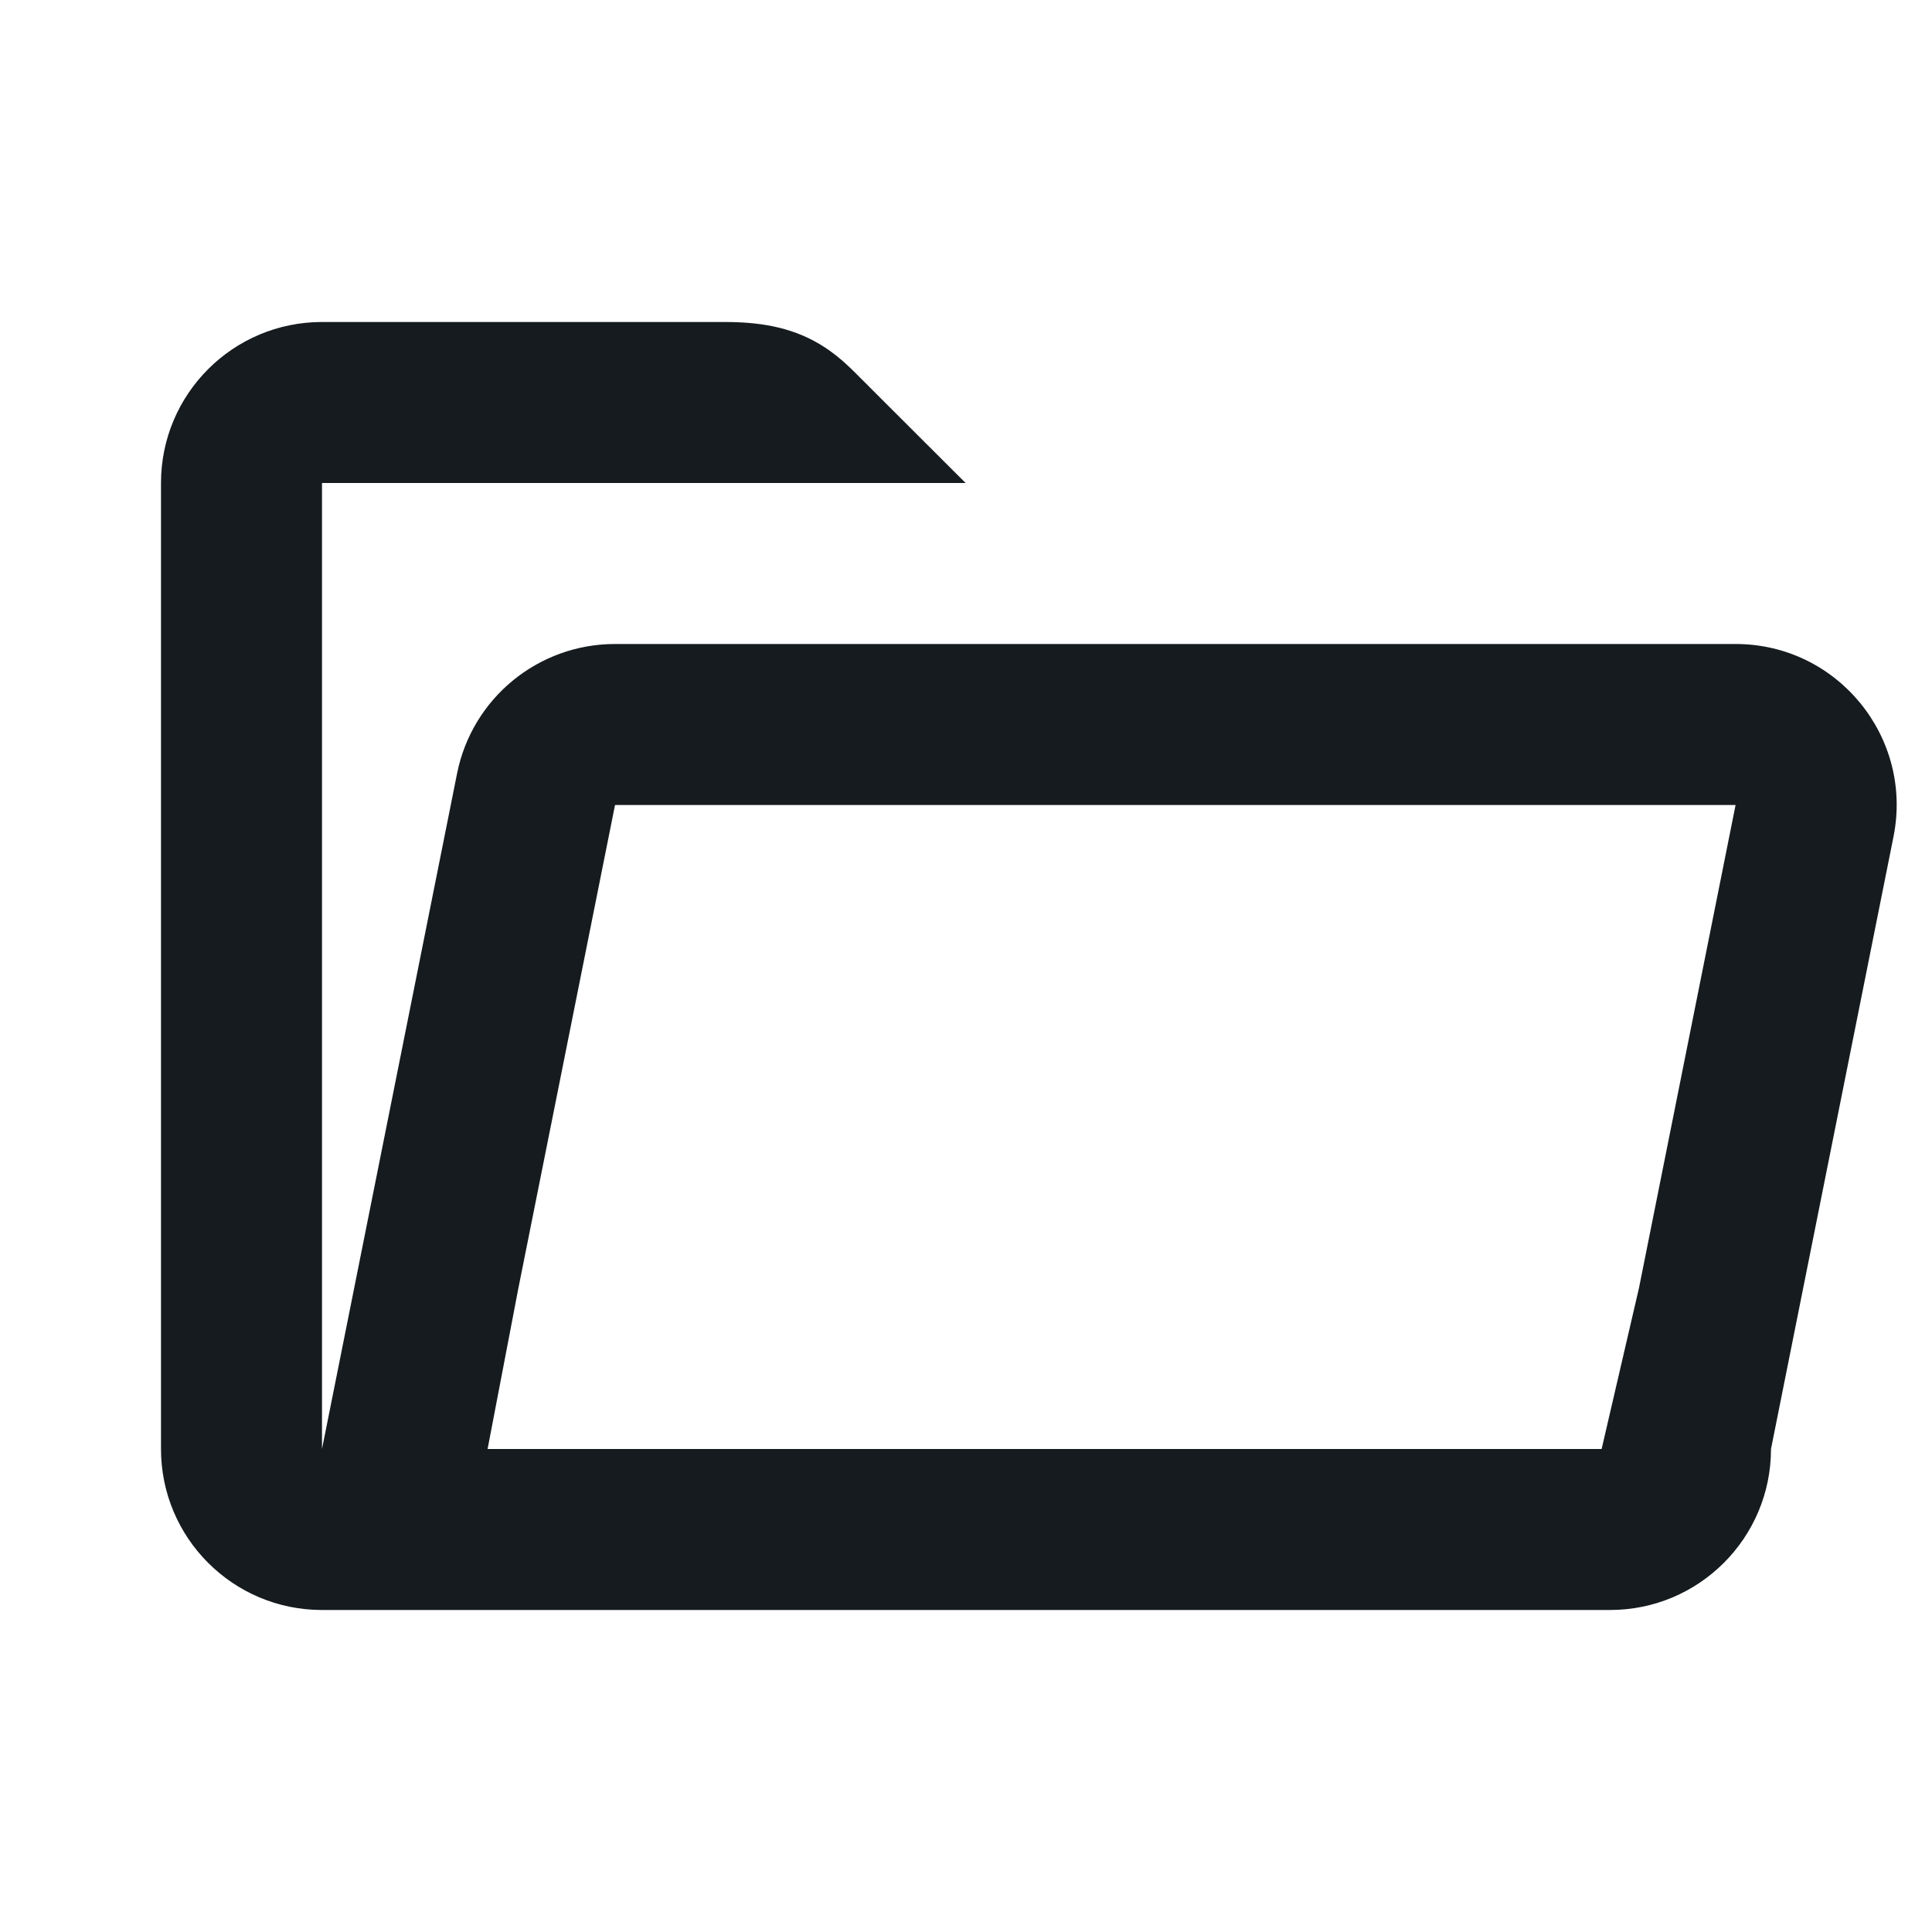 <svg width="24" height="24" viewBox="0 0 24 24" fill="#151B1E" xmlns="http://www.w3.org/2000/svg">
<path fill-rule="evenodd" clip-rule="evenodd" d="M4 4C2.895 4 2 4.895 2 6V18C2 19.105 2.895 20 4 20H20C21.105 20 22 19.105 22 18L23.522 10.392C23.769 9.155 22.823 8 21.56 8H7.64C6.686 8 5.865 8.673 5.678 9.608L4 18V6L6.809 6L7.5 6H9H11.995L10.802 4.809L10.793 4.799C10.758 4.765 10.726 4.733 10.688 4.695L10.686 4.693C10.652 4.658 10.609 4.615 10.565 4.573C10.473 4.485 10.346 4.372 10.177 4.272C9.811 4.056 9.418 4 9 4H7.5H4ZM6.057 18H9H19.896L20.36 16L21.56 10H7.64L6.44 16L6.057 18Z"/>
</svg>
